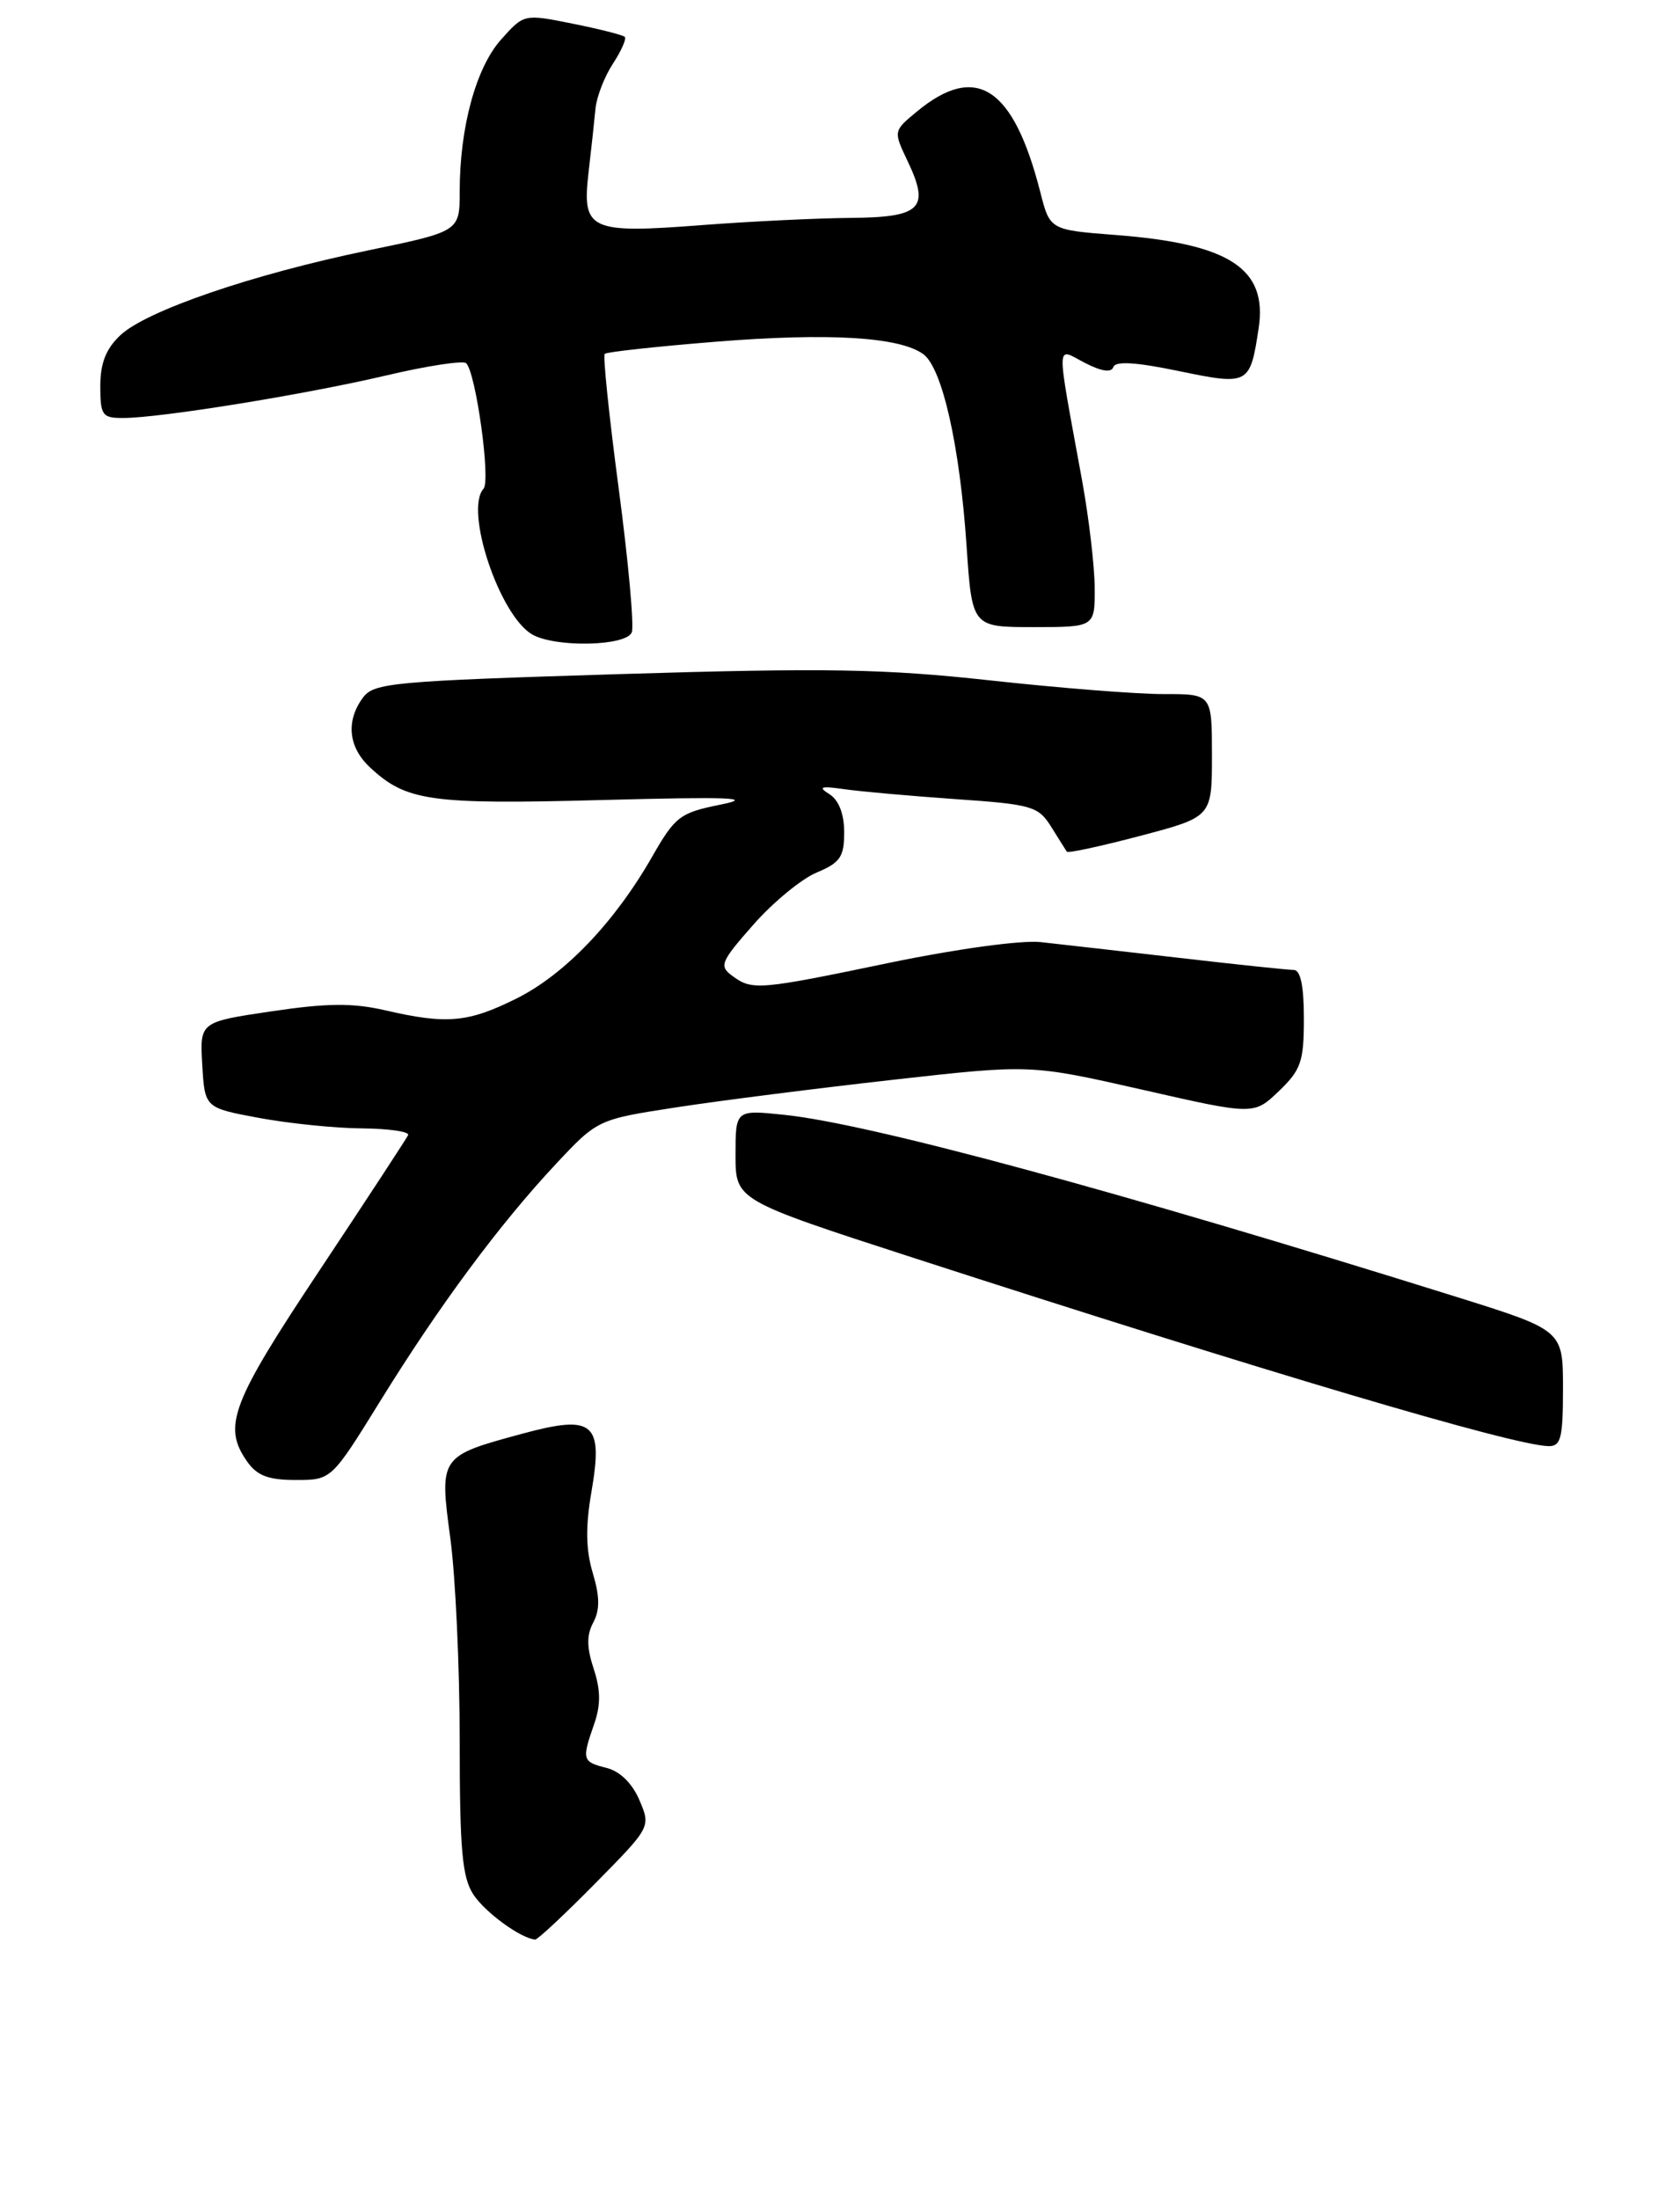 <?xml version="1.0" encoding="UTF-8" standalone="no"?>
<!DOCTYPE svg PUBLIC "-//W3C//DTD SVG 1.1//EN" "http://www.w3.org/Graphics/SVG/1.1/DTD/svg11.dtd" >
<svg xmlns="http://www.w3.org/2000/svg" xmlns:xlink="http://www.w3.org/1999/xlink" version="1.1" viewBox="0 0 201 263">
 <g >
 <path fill="currentColor"
d=" M 71.21 225.25 C 77.87 218.50 77.87 218.50 76.50 215.28 C 75.64 213.27 74.17 211.83 72.56 211.43 C 69.66 210.70 69.59 210.47 71.09 206.18 C 71.88 203.90 71.87 202.12 71.03 199.58 C 70.19 197.03 70.17 195.55 70.98 194.04 C 71.78 192.54 71.77 190.95 70.92 188.12 C 70.09 185.35 70.04 182.59 70.76 178.43 C 72.19 170.12 71.04 169.15 62.50 171.46 C 52.57 174.15 52.56 174.17 53.88 183.98 C 54.50 188.57 55.00 199.46 55.00 208.19 C 55.00 221.24 55.29 224.52 56.64 226.58 C 58.05 228.72 62.31 231.83 64.03 231.96 C 64.32 231.98 67.55 228.96 71.21 225.25 Z  M 45.48 167.58 C 52.55 156.14 59.77 146.41 66.48 139.24 C 71.50 133.88 71.50 133.88 81.00 132.42 C 86.22 131.62 97.88 130.14 106.90 129.13 C 123.30 127.29 123.30 127.29 136.66 130.32 C 150.01 133.36 150.01 133.36 153.01 130.49 C 155.66 127.95 156.00 126.96 156.00 121.81 C 156.00 117.93 155.60 116.00 154.79 116.00 C 154.13 116.00 147.94 115.35 141.04 114.55 C 134.14 113.76 126.70 112.91 124.50 112.67 C 122.24 112.42 114.46 113.48 106.59 115.11 C 90.73 118.41 90.02 118.47 87.63 116.72 C 86.01 115.53 86.20 115.05 90.14 110.58 C 92.49 107.91 95.89 105.11 97.71 104.35 C 100.53 103.17 101.00 102.48 101.00 99.54 C 101.00 97.35 100.36 95.70 99.25 94.99 C 97.83 94.10 98.17 93.98 101.00 94.38 C 102.92 94.66 108.91 95.19 114.31 95.57 C 123.47 96.20 124.22 96.42 125.76 98.87 C 126.66 100.32 127.51 101.66 127.64 101.86 C 127.77 102.06 131.74 101.20 136.44 99.96 C 145.00 97.70 145.00 97.70 145.00 90.35 C 145.00 83.00 145.00 83.00 139.25 83.01 C 136.09 83.02 126.73 82.28 118.45 81.37 C 105.70 79.98 98.92 79.86 74.11 80.62 C 46.91 81.46 44.72 81.66 43.41 83.45 C 41.36 86.25 41.68 89.35 44.25 91.76 C 48.59 95.82 51.44 96.23 72.00 95.68 C 87.32 95.27 90.37 95.39 86.24 96.22 C 81.33 97.21 80.79 97.63 78.01 102.48 C 73.53 110.31 67.57 116.54 61.79 119.42 C 56.01 122.30 53.45 122.53 46.10 120.83 C 42.19 119.93 39.14 119.96 32.48 120.95 C 23.90 122.22 23.90 122.22 24.20 127.36 C 24.50 132.49 24.50 132.49 31.00 133.70 C 34.58 134.36 40.12 134.93 43.33 134.95 C 46.54 134.98 49.01 135.34 48.83 135.75 C 48.64 136.16 43.88 143.43 38.25 151.90 C 27.66 167.81 26.61 170.57 29.56 174.78 C 30.75 176.48 32.10 177.00 35.38 177.00 C 39.65 177.00 39.65 177.00 45.48 167.58 Z  M 187.00 166.04 C 187.00 159.09 187.00 159.09 174.25 155.10 C 133.69 142.42 104.05 134.39 93.85 133.33 C 88.00 132.72 88.00 132.72 88.00 138.12 C 88.00 143.53 88.00 143.53 109.25 150.42 C 151.49 164.10 180.95 172.84 185.25 172.95 C 186.75 172.99 187.00 172.02 187.00 166.04 Z  M 75.59 75.62 C 75.88 74.86 75.18 67.15 74.03 58.48 C 72.88 49.82 72.12 42.54 72.35 42.32 C 72.58 42.09 78.56 41.44 85.63 40.87 C 99.18 39.78 107.65 40.29 110.47 42.36 C 112.73 44.01 114.83 53.30 115.64 65.25 C 116.30 75.00 116.30 75.00 123.65 75.00 C 131.00 75.00 131.00 75.00 130.97 70.25 C 130.95 67.64 130.27 61.90 129.47 57.50 C 126.32 40.24 126.29 41.58 129.78 43.39 C 131.78 44.42 132.97 44.60 133.20 43.90 C 133.45 43.16 135.89 43.31 141.00 44.37 C 149.42 46.11 149.56 46.04 150.59 39.24 C 151.66 32.13 147.12 29.16 133.56 28.11 C 125.62 27.50 125.62 27.50 124.47 23.00 C 121.25 10.38 116.79 7.47 109.69 13.35 C 106.88 15.67 106.88 15.67 108.58 19.25 C 111.29 24.93 110.23 25.99 101.78 26.06 C 97.78 26.09 89.78 26.48 84.00 26.92 C 70.54 27.96 69.62 27.54 70.41 20.67 C 70.74 17.82 71.12 14.36 71.25 12.96 C 71.39 11.56 72.32 9.16 73.33 7.62 C 74.34 6.08 74.97 4.64 74.75 4.41 C 74.52 4.19 71.71 3.47 68.51 2.83 C 62.69 1.66 62.69 1.66 59.95 4.73 C 56.95 8.09 55.00 15.23 55.00 22.89 C 55.00 27.68 55.00 27.68 43.98 29.96 C 30.18 32.82 17.53 37.15 14.40 40.09 C 12.68 41.71 12.00 43.43 12.00 46.17 C 12.00 49.68 12.23 50.00 14.75 49.99 C 19.19 49.98 36.40 47.20 46.13 44.92 C 51.08 43.75 55.42 43.09 55.78 43.44 C 56.94 44.61 58.73 57.48 57.85 58.45 C 55.55 61.01 59.75 73.59 63.66 75.87 C 66.41 77.47 74.95 77.29 75.59 75.62 Z "/>
</g>
</svg>